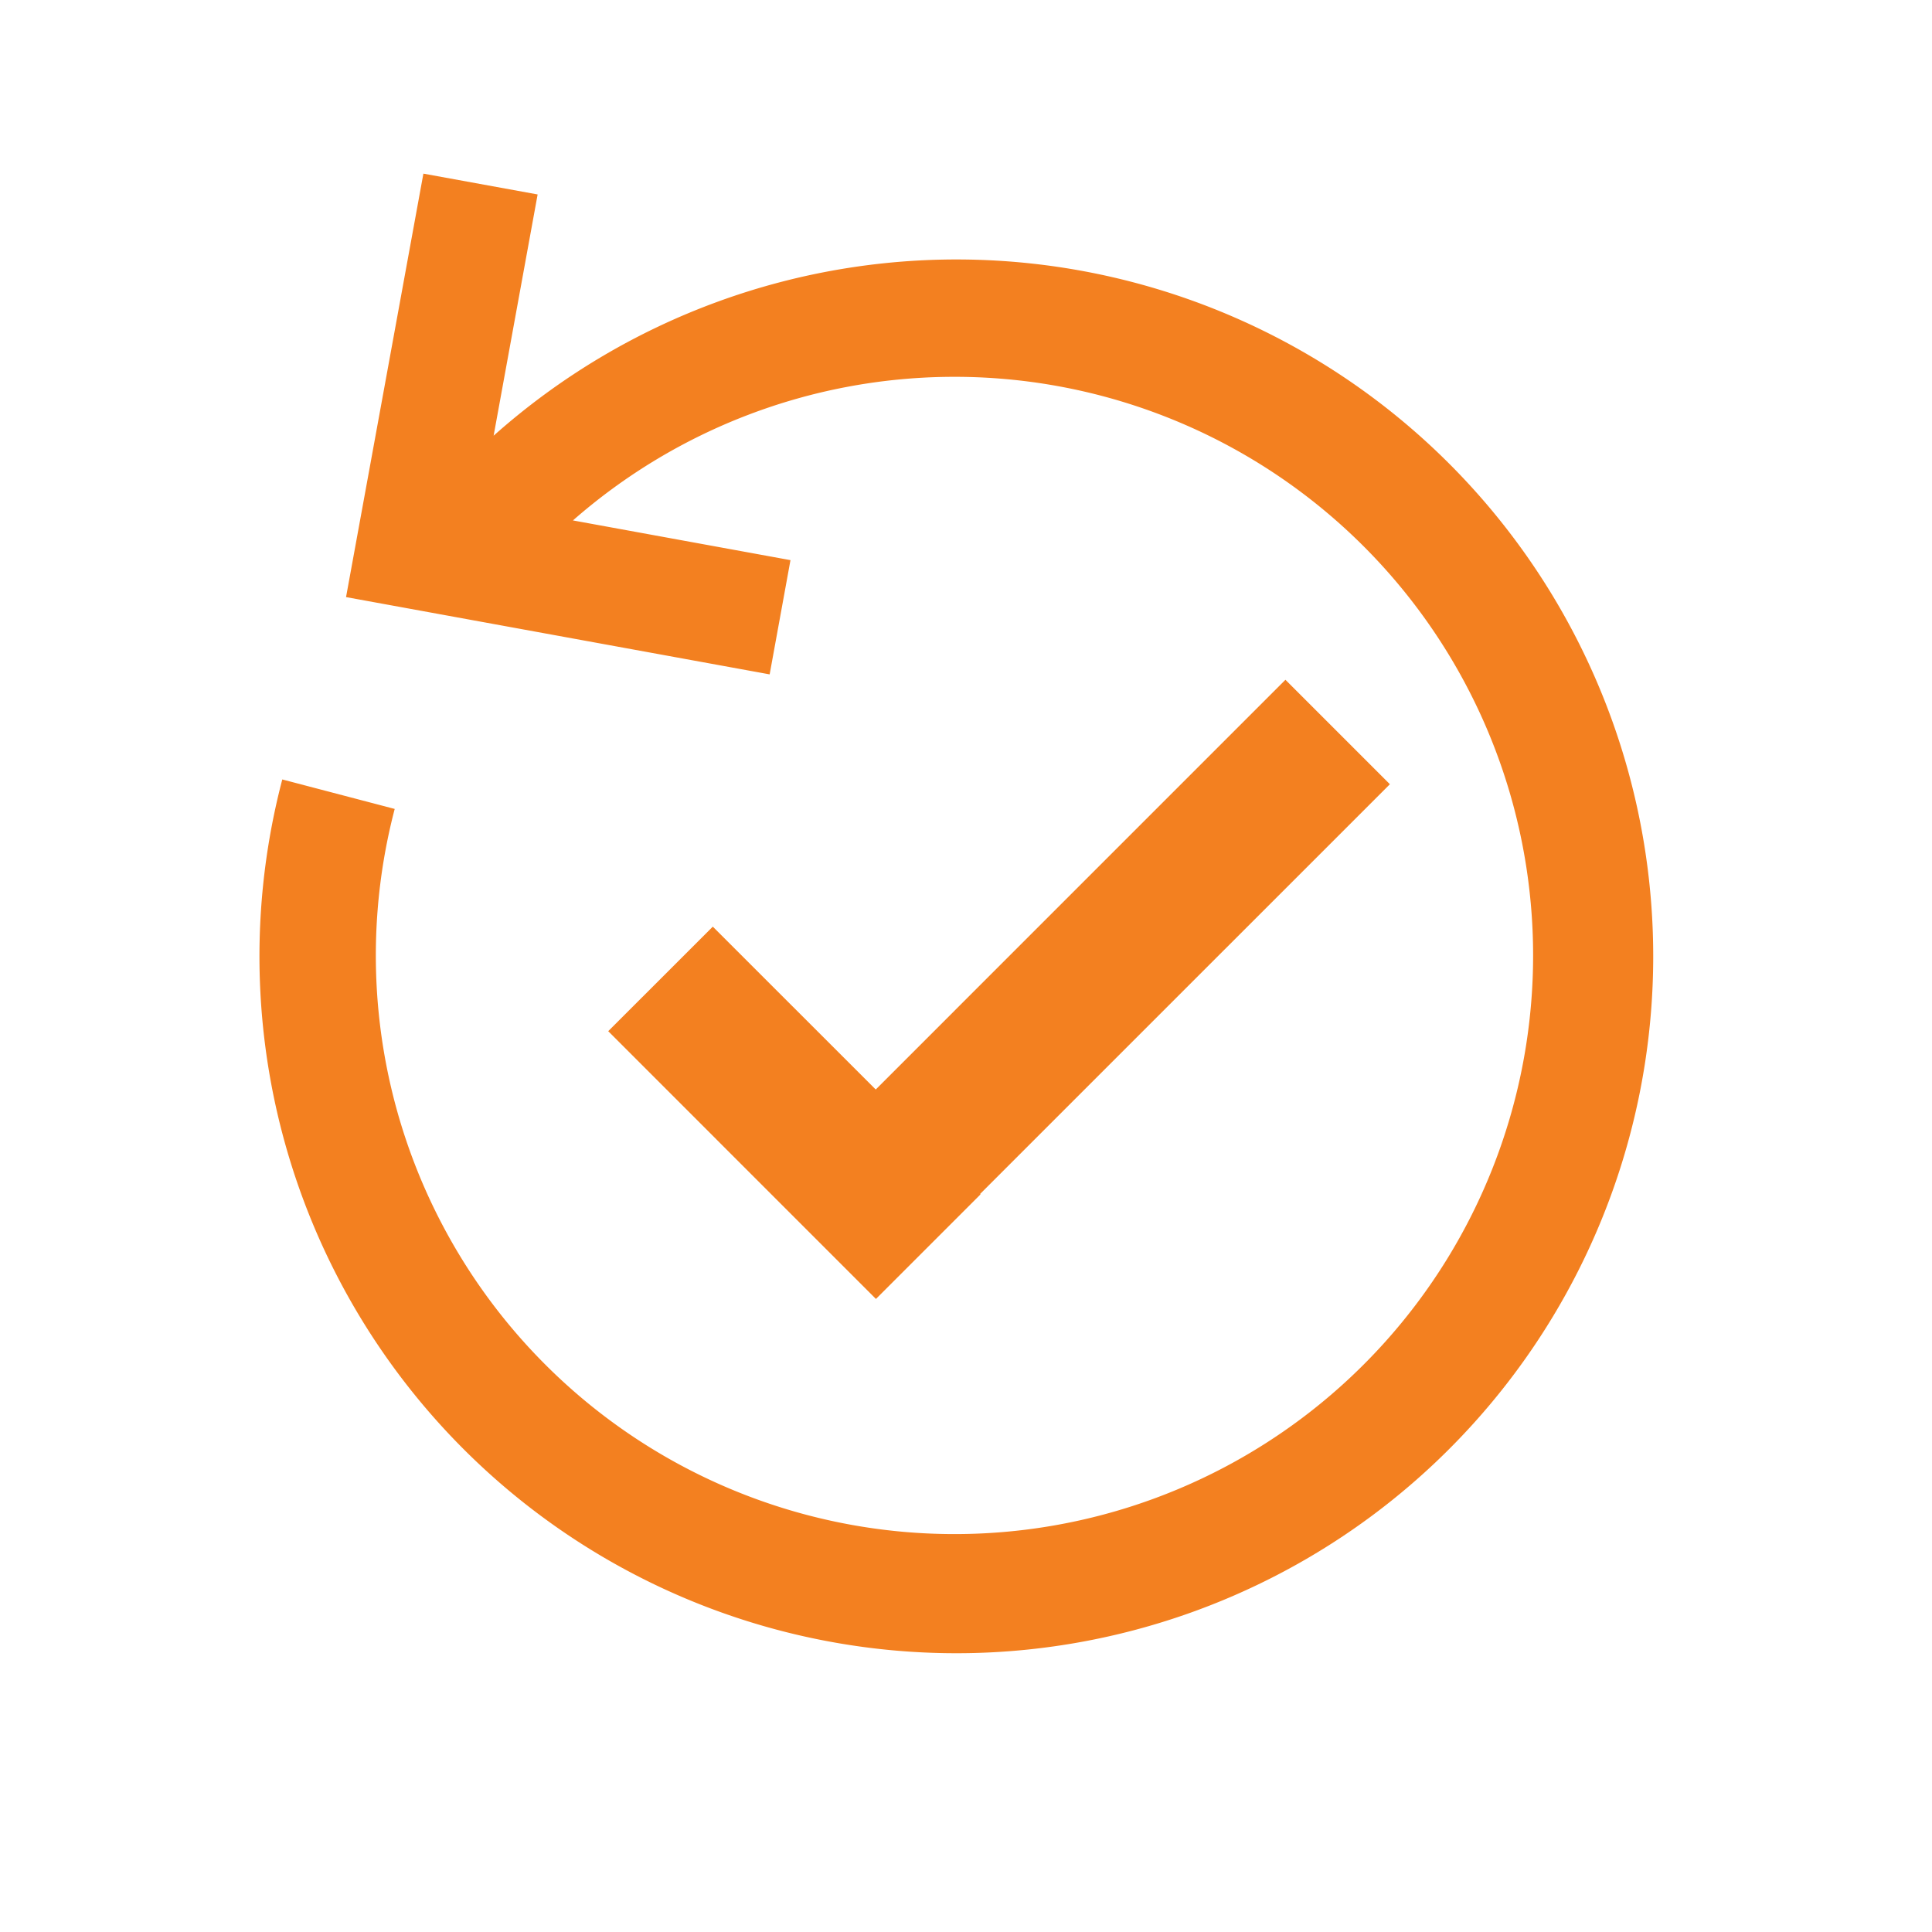 <svg xmlns="http://www.w3.org/2000/svg" width="54" height="54" fill="none">
    <path d="M27.315 7.261a19.45 19.45 0 0 0-13.518 4.917l1.23-6.743-3.193-.582-2.162 11.836 11.84 2.16.582-3.193-6.08-1.11a16.173 16.173 0 1 1-4.982 8.064l-3.142-.824A19.478 19.478 0 1 0 27.315 7.261z"
          fill="#F38020" />
    <path fill-rule="evenodd" clip-rule="evenodd"
          d="M38.847 21.919 35.928 19 24.477 30.452 19.923 25.9 17 28.822l7.483 7.484 2.923-2.923-.011-.012L38.847 21.92z"
          fill="#F38020" />
</svg>
